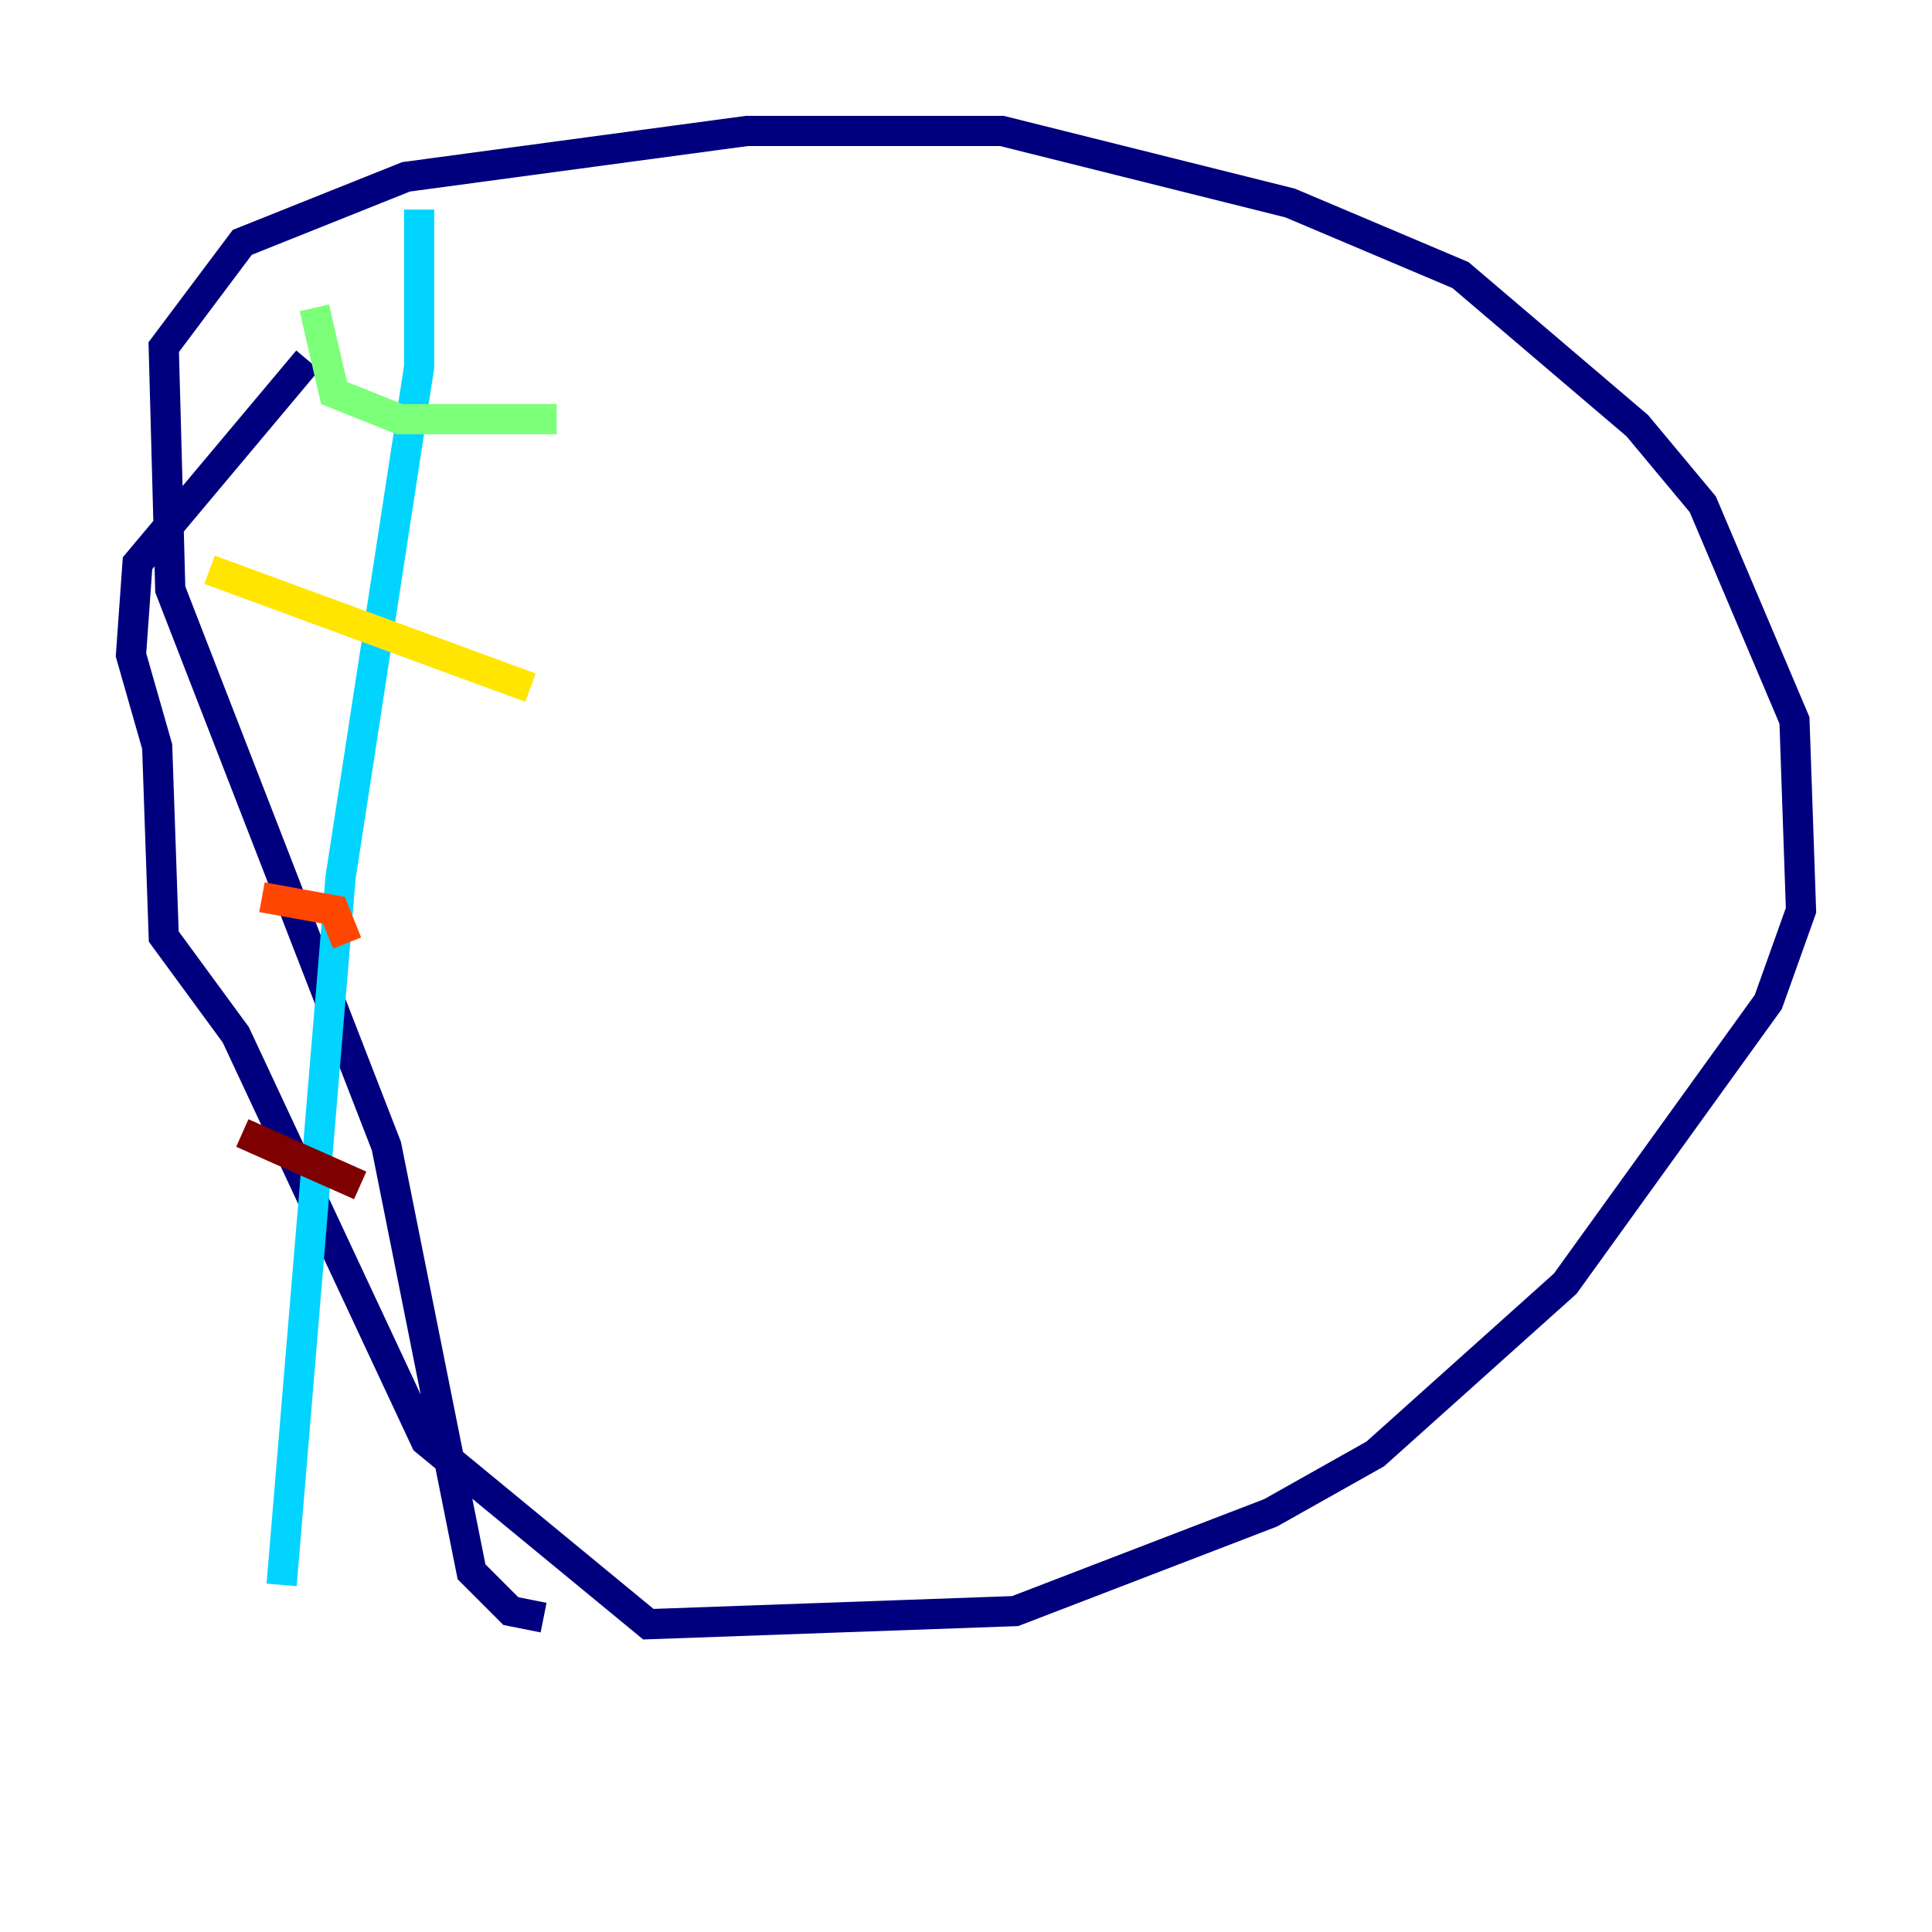 <?xml version="1.0" encoding="utf-8" ?>
<svg baseProfile="tiny" height="128" version="1.2" viewBox="0,0,128,128" width="128" xmlns="http://www.w3.org/2000/svg" xmlns:ev="http://www.w3.org/2001/xml-events" xmlns:xlink="http://www.w3.org/1999/xlink"><defs /><polyline fill="none" points="36.014,107.173 33.844,106.739 31.241,104.136 25.6,75.932 11.281,39.051 10.848,22.997 16.054,16.054 26.902,11.715 49.464,8.678 66.386,8.678 85.478,13.451 96.759,18.224 108.475,28.203 112.814,33.41 118.888,47.729 119.322,60.312 117.153,66.386 103.702,85.044 91.119,96.325 84.176,100.231 67.254,106.739 42.956,107.607 28.203,95.458 15.62,68.556 10.848,62.047 10.414,49.464 8.678,43.39 9.112,37.315 20.393,23.864" stroke="#00007f" stroke-width="2" /><polyline fill="none" points="27.77,13.885 27.77,13.885" stroke="#0028ff" stroke-width="2" /><polyline fill="none" points="27.77,13.885 27.77,24.298 22.563,58.142 18.658,105.003" stroke="#00d4ff" stroke-width="2" /><polyline fill="none" points="20.827,20.393 22.129,26.034 26.468,27.77 36.881,27.77" stroke="#7cff79" stroke-width="2" /><polyline fill="none" points="13.885,37.749 35.146,45.559" stroke="#ffe500" stroke-width="2" /><polyline fill="none" points="17.356,59.444 22.129,60.312 22.997,62.481" stroke="#ff4600" stroke-width="2" /><polyline fill="none" points="16.054,75.064 23.864,78.536" stroke="#7f0000" stroke-width="2" /></svg>
